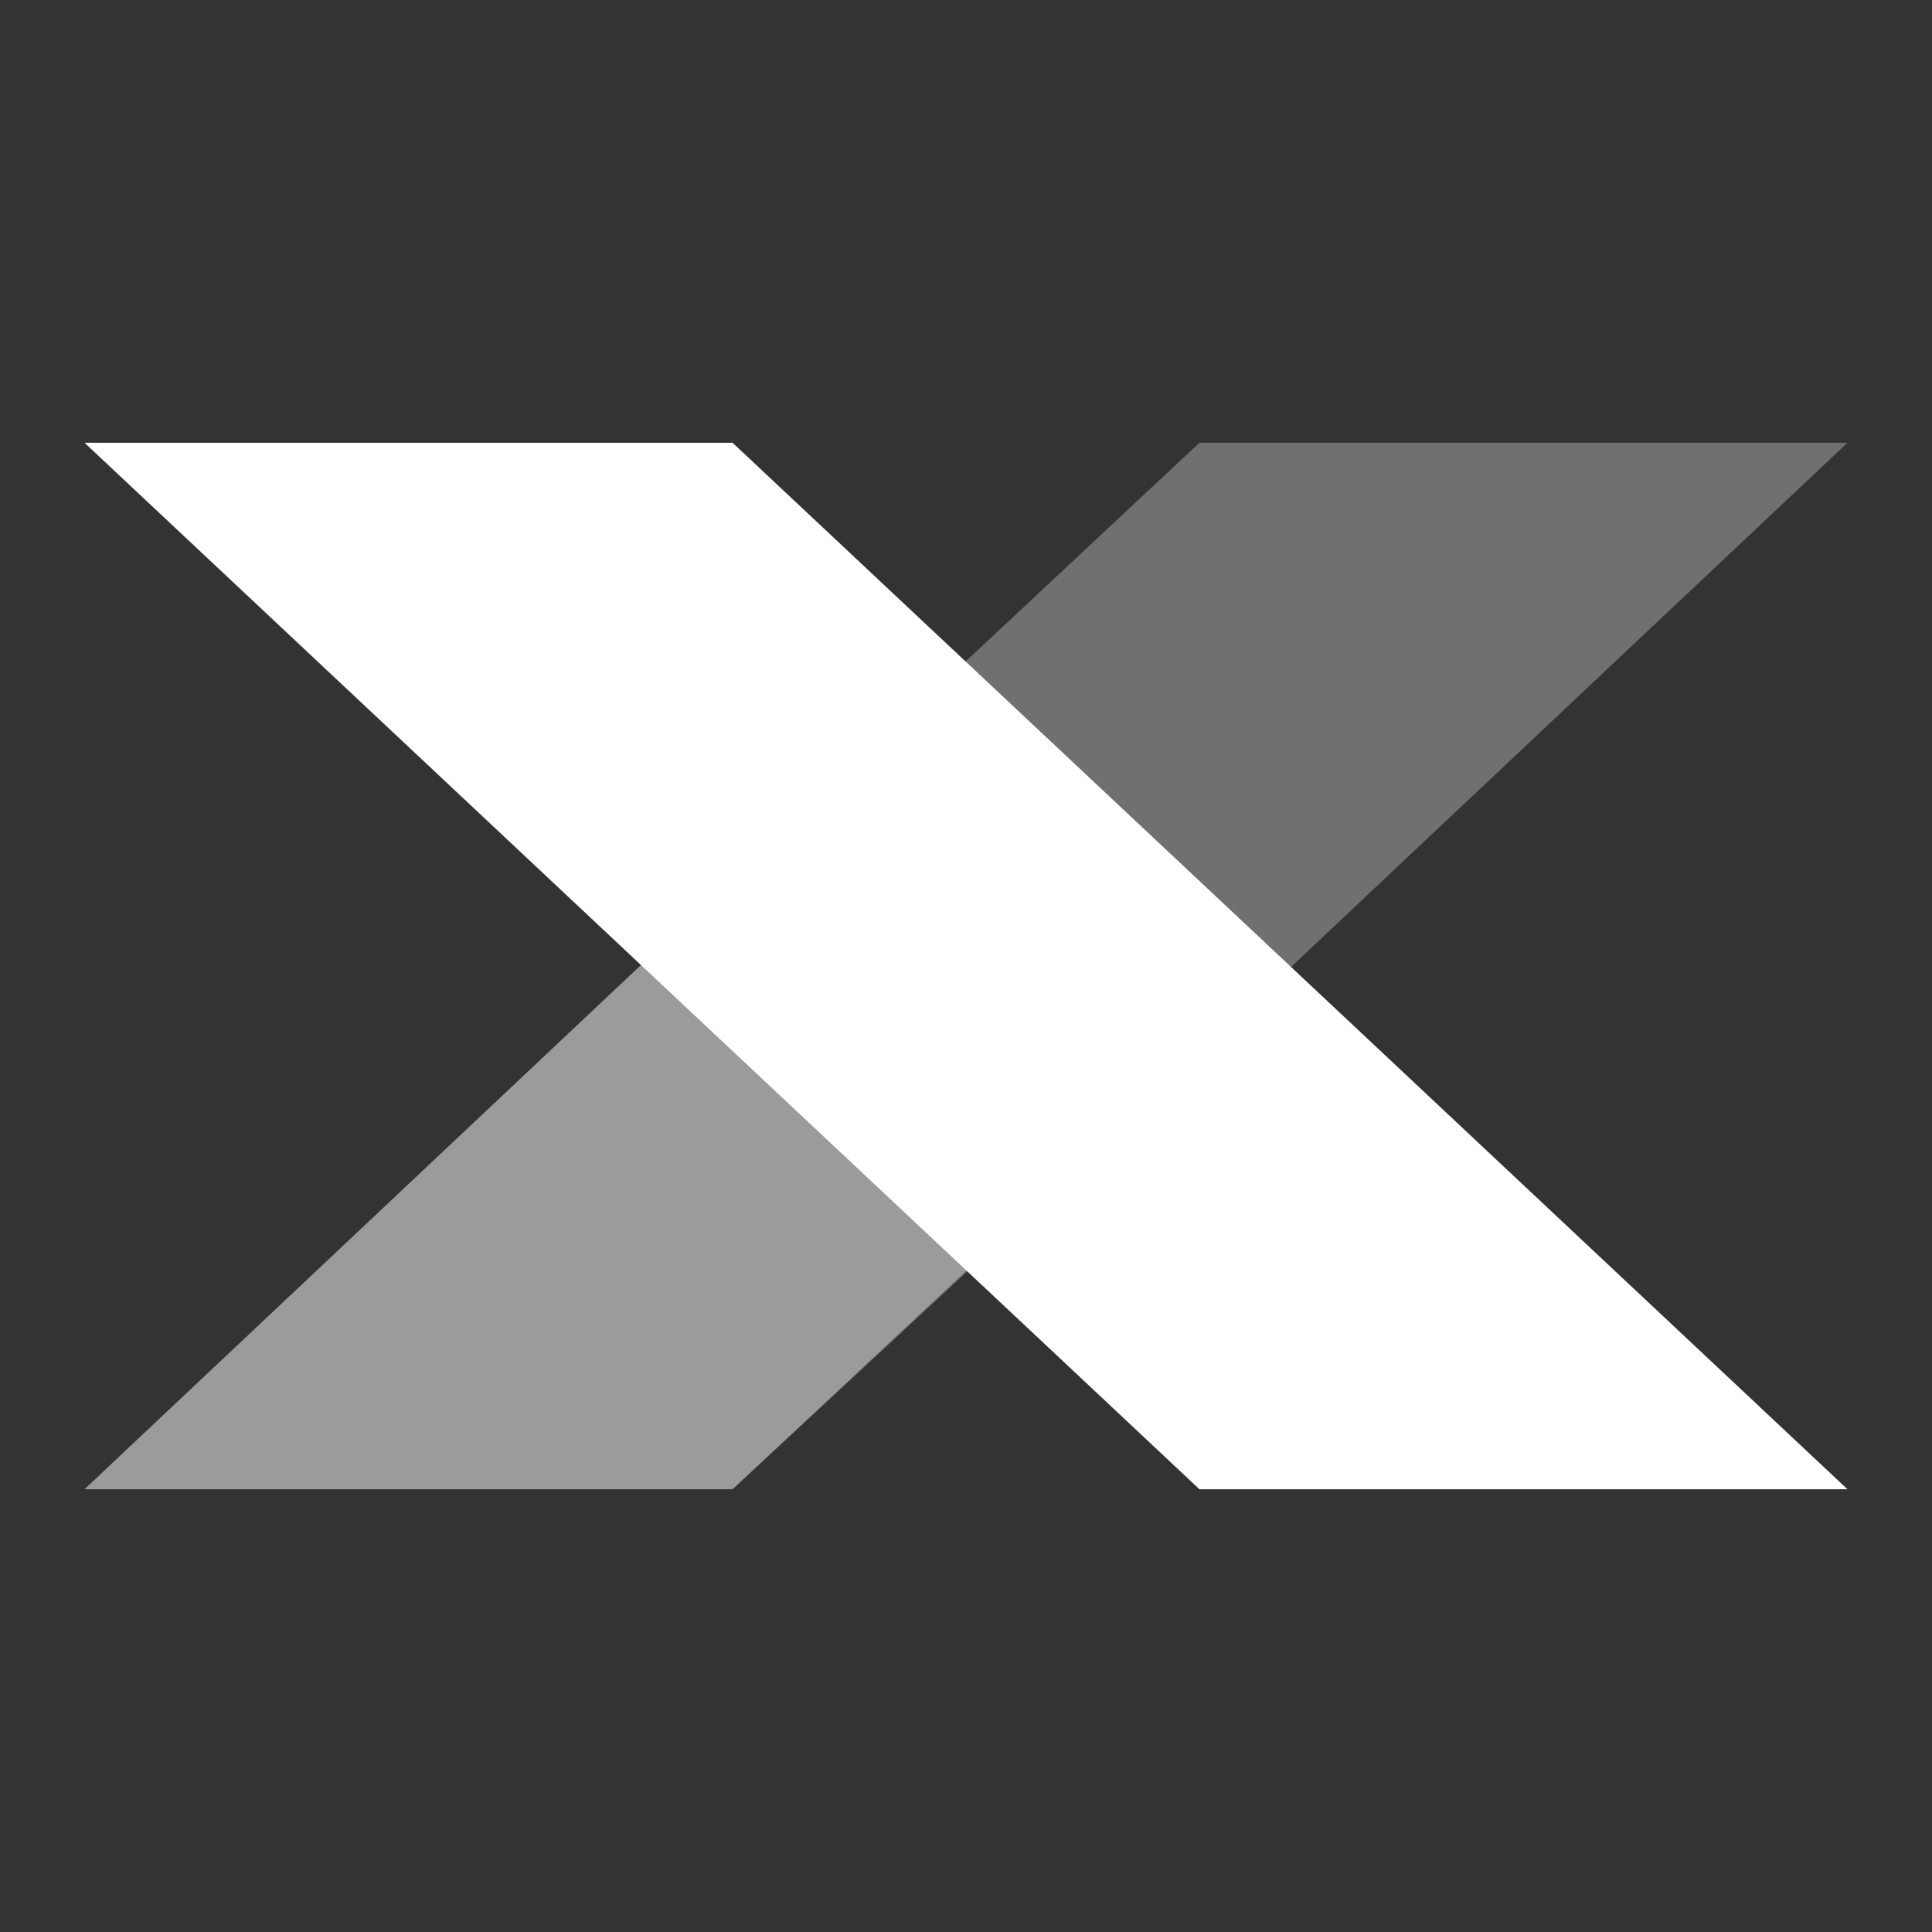 <?xml version="1.0" encoding="utf-8"?>
<!-- Generator: Adobe Illustrator 17.1.0, SVG Export Plug-In . SVG Version: 6.00 Build 0)  -->
<!DOCTYPE svg PUBLIC "-//W3C//DTD SVG 1.1//EN" "http://www.w3.org/Graphics/SVG/1.1/DTD/svg11.dtd">
<svg version="1.1" id="Ebene_1" xmlns="http://www.w3.org/2000/svg" xmlns:xlink="http://www.w3.org/1999/xlink" x="0px" y="0px"
	 viewBox="0 0 48 48" enable-background="new 0 0 48 48" xml:space="preserve">
<rect x="0" y="0" width="48" height="48" fill="#333333" stroke="none"/>
<g>
	<polygon opacity="0.3" fill="#FFFFFF" points="2.1,37 18.2,37 32.1,24 45.9,11 29.8,11 15.9,24 	"/>
	<polygon fill="#FFFFFF" points="45.9,37 29.8,37 2.1,11 18.2,11 	"/>
	<polyline opacity="0.3" fill="#FFFFFF" points="32.1,24.1 18.2,37 2.1,37 15.9,24 	"/>
</g>
</svg>
